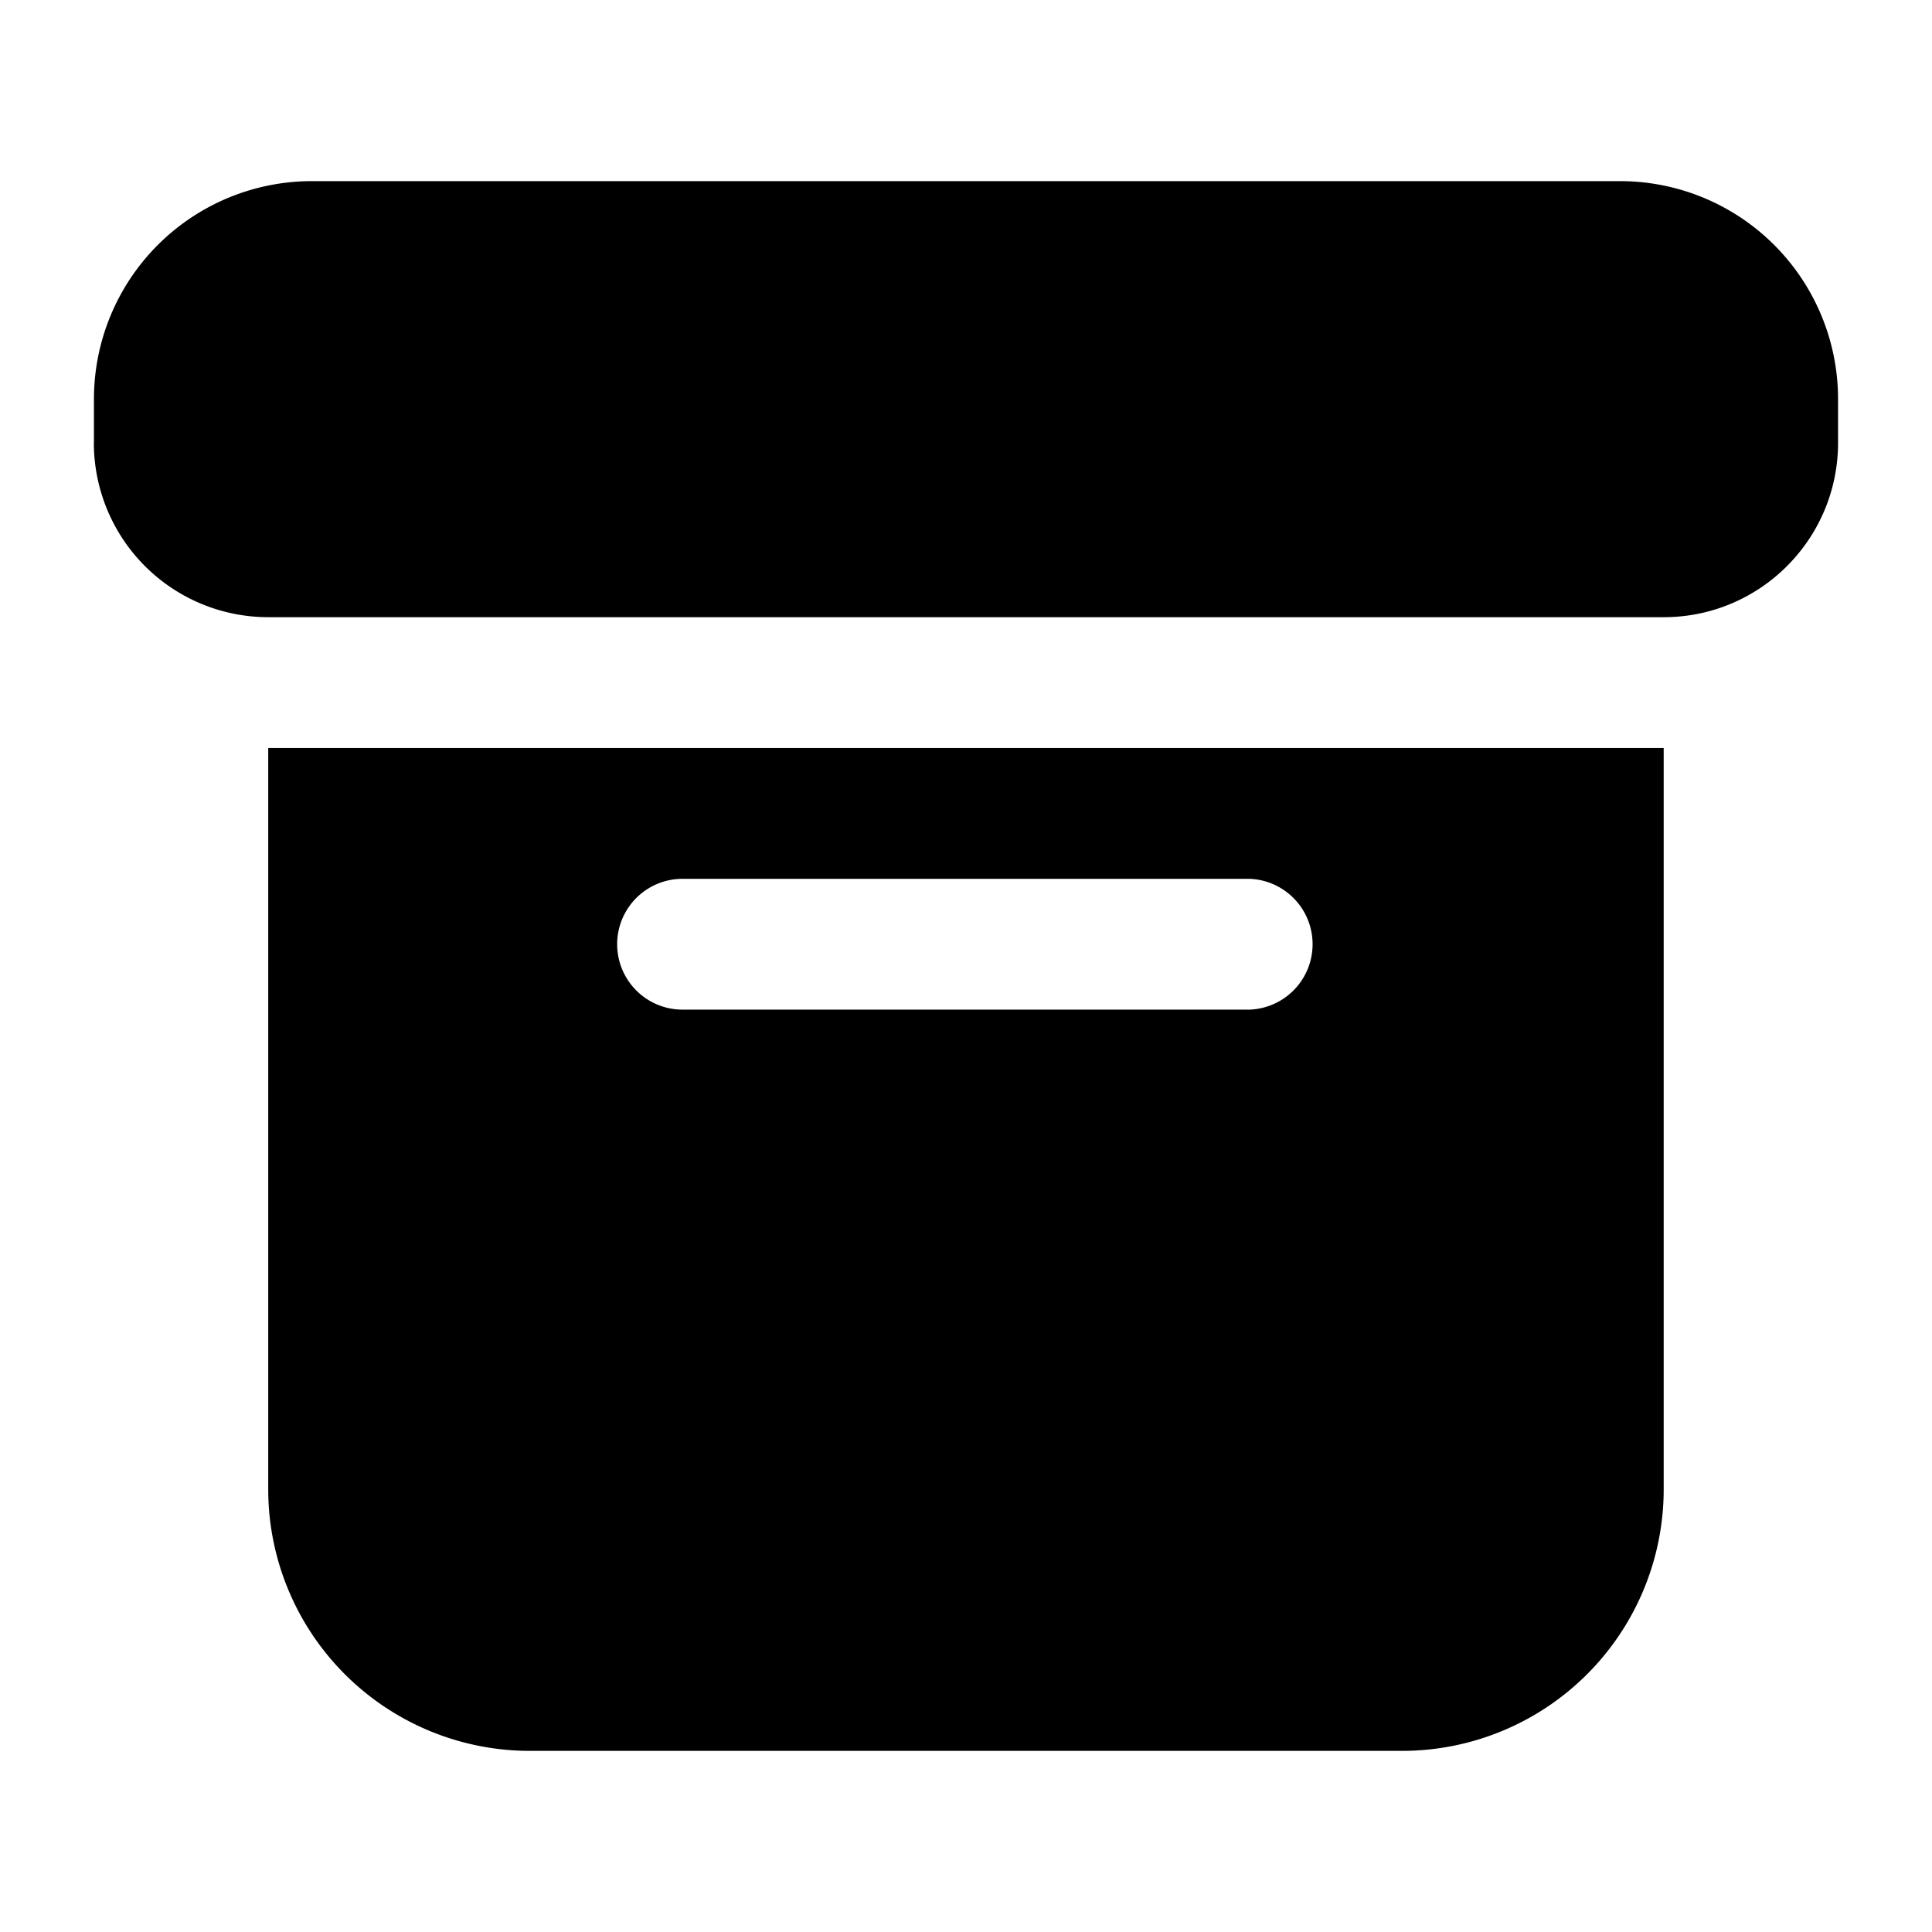 <svg xmlns="http://www.w3.org/2000/svg" width="24" height="24" fill="none" viewBox="0 0 24 24">
  <path fill="#000" d="M1.167 5.5v-.542A2.708 2.708 0 0 1 3.875 2.25h16.25a2.708 2.708 0 0 1 2.708 2.708V5.5c0 1.197-.97 2.167-2.166 2.167H3.332A2.167 2.167 0 0 1 1.166 5.5Z"/>
  <path fill="#000" fill-rule="evenodd" d="M3.333 9.292h17.334V18.5a3.25 3.25 0 0 1-3.25 3.25H6.582a3.25 3.25 0 0 1-3.25-3.25V9.292Zm5.146 1.625a.812.812 0 1 0 0 1.625h7.042a.813.813 0 0 0 0-1.625H8.479Z" clip-rule="evenodd"/>
</svg>
